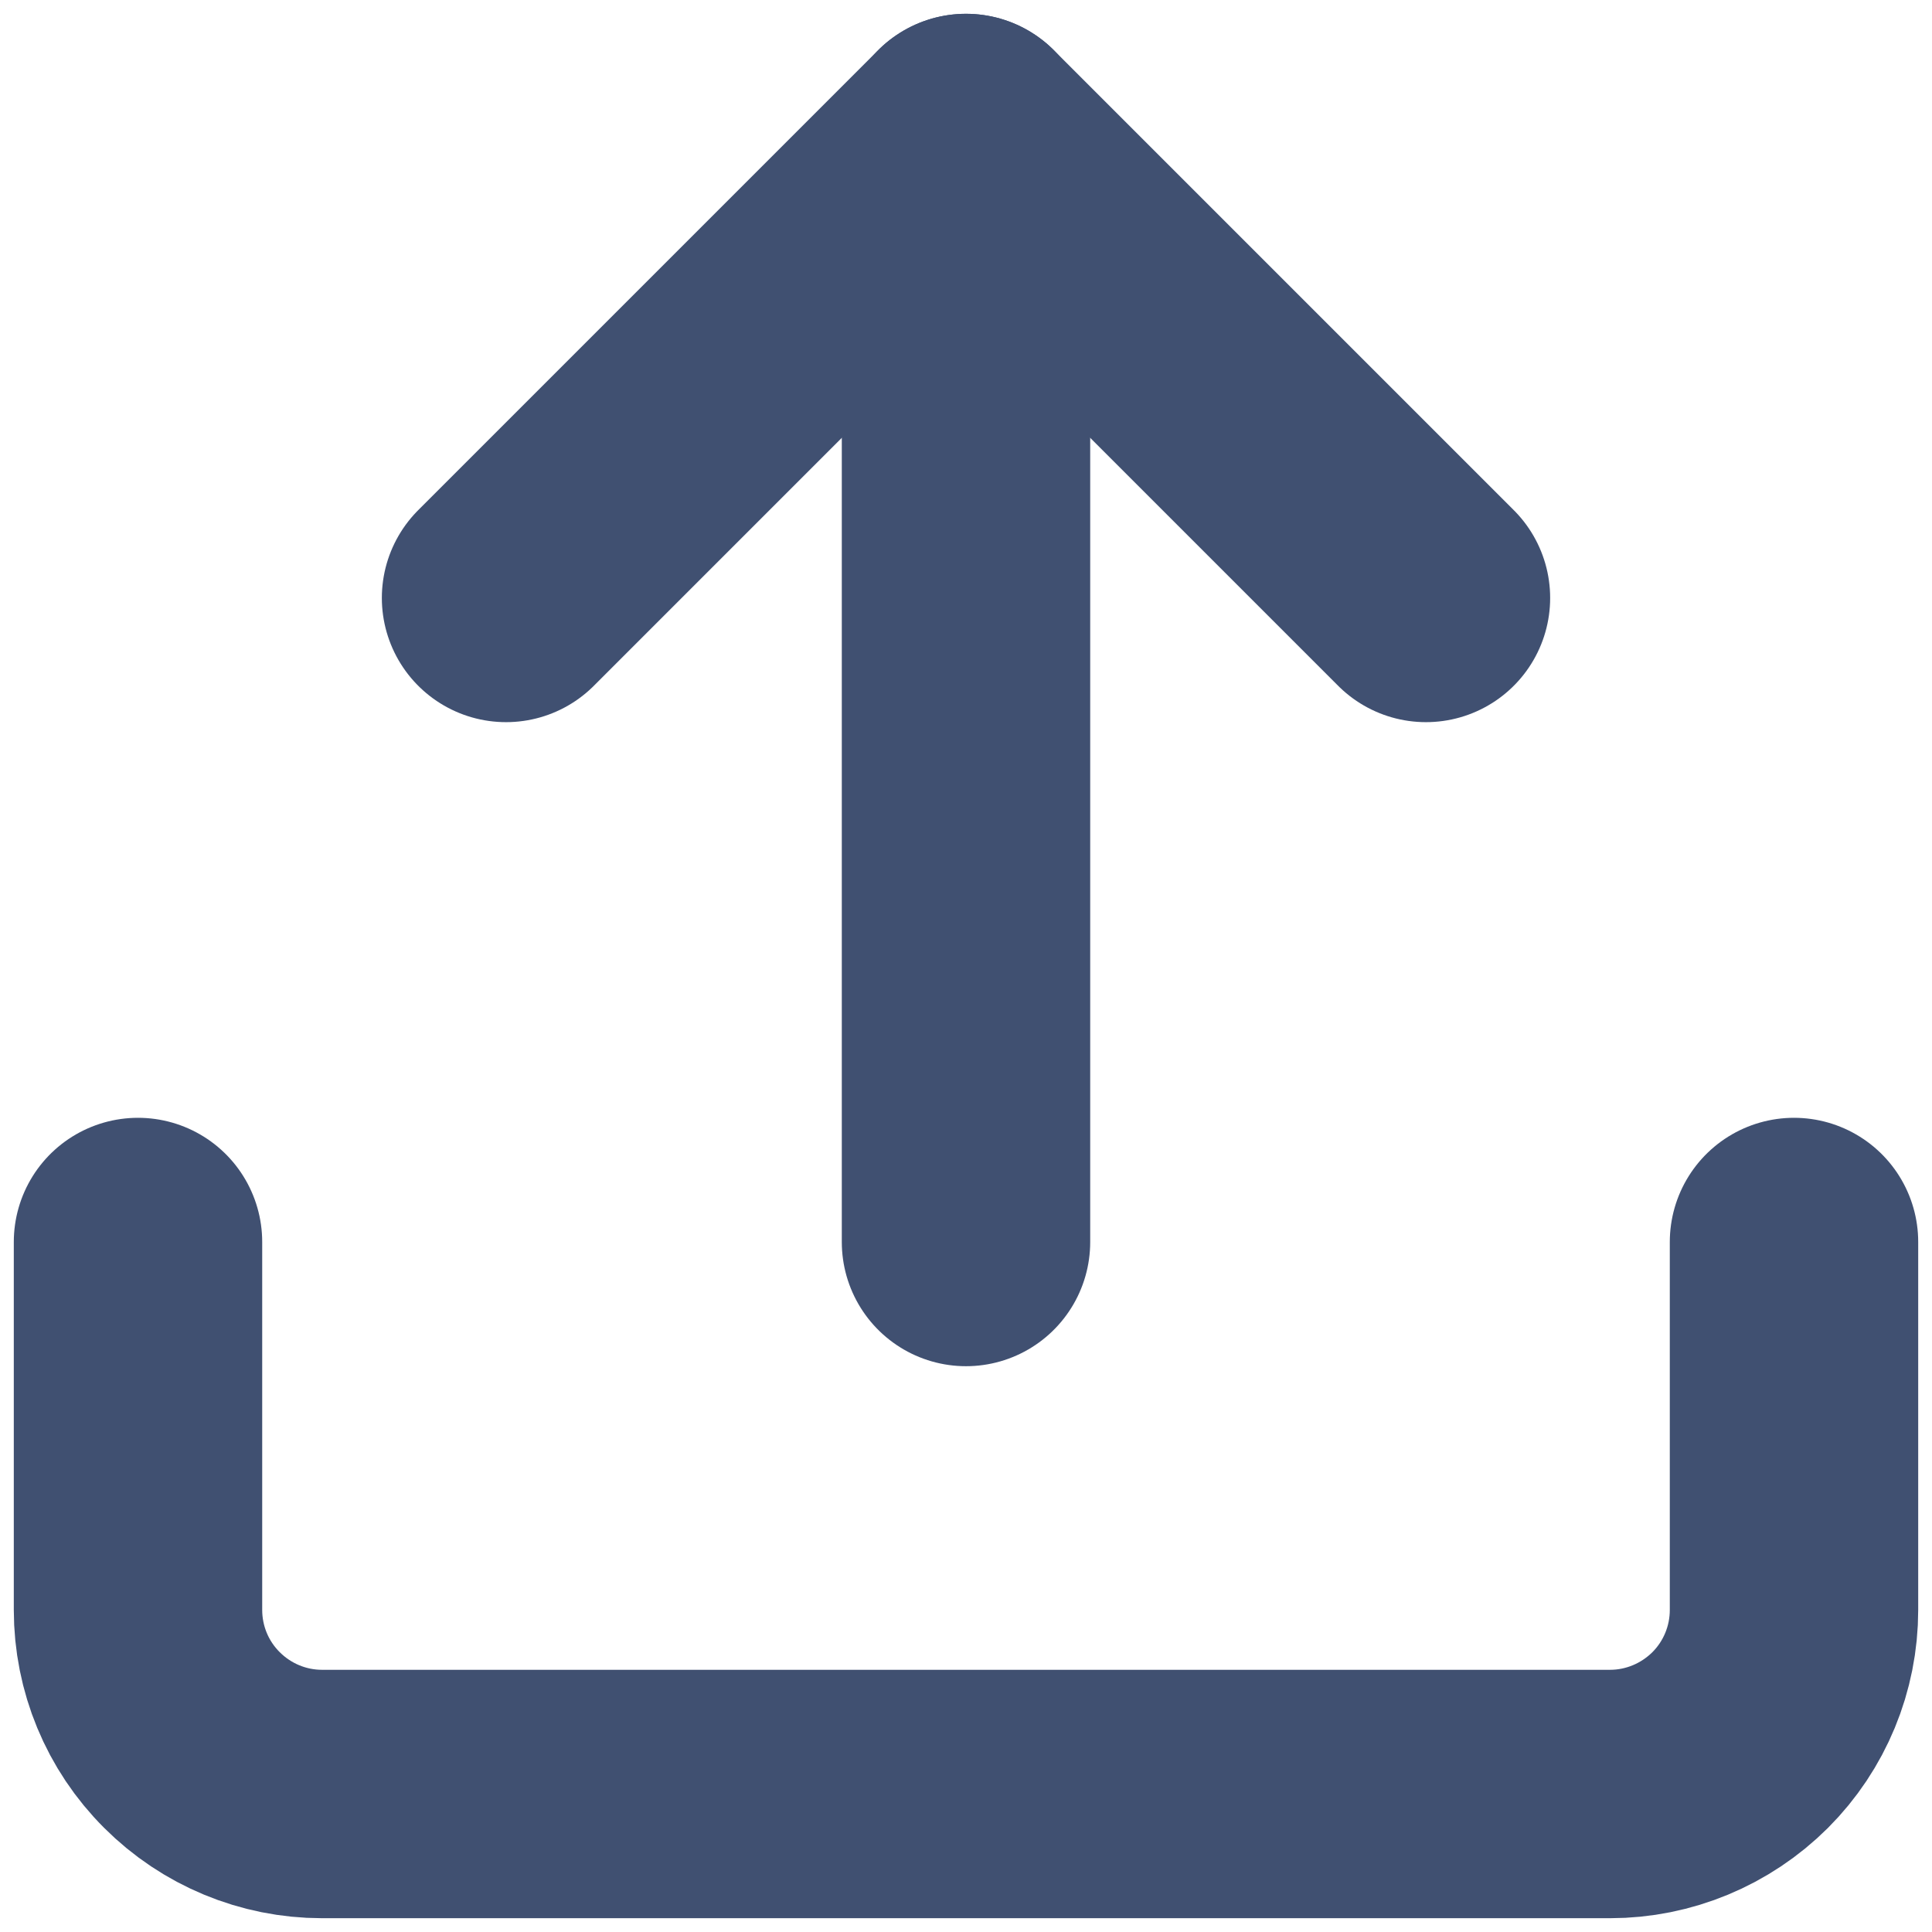<svg width="14" height="14" viewBox="0 0 14 14" fill="none" xmlns="http://www.w3.org/2000/svg">
<path d="M13 9V11.666C13 12.02 12.86 12.359 12.61 12.609C12.359 12.859 12.02 13 11.667 13H2.333C1.98 13 1.641 12.859 1.391 12.609C1.14 12.359 1 12.02 1 11.666V9" stroke="#405071" stroke-width="1.8" stroke-linecap="round" stroke-linejoin="round"/>
<path d="M10.333 4.333L7 1L3.667 4.333" stroke="#405071" stroke-width="1.8" stroke-linecap="round" stroke-linejoin="round"/>
<path d="M7 1V9" stroke="#405071" stroke-width="1.8" stroke-linecap="round" stroke-linejoin="round"/>
</svg>
